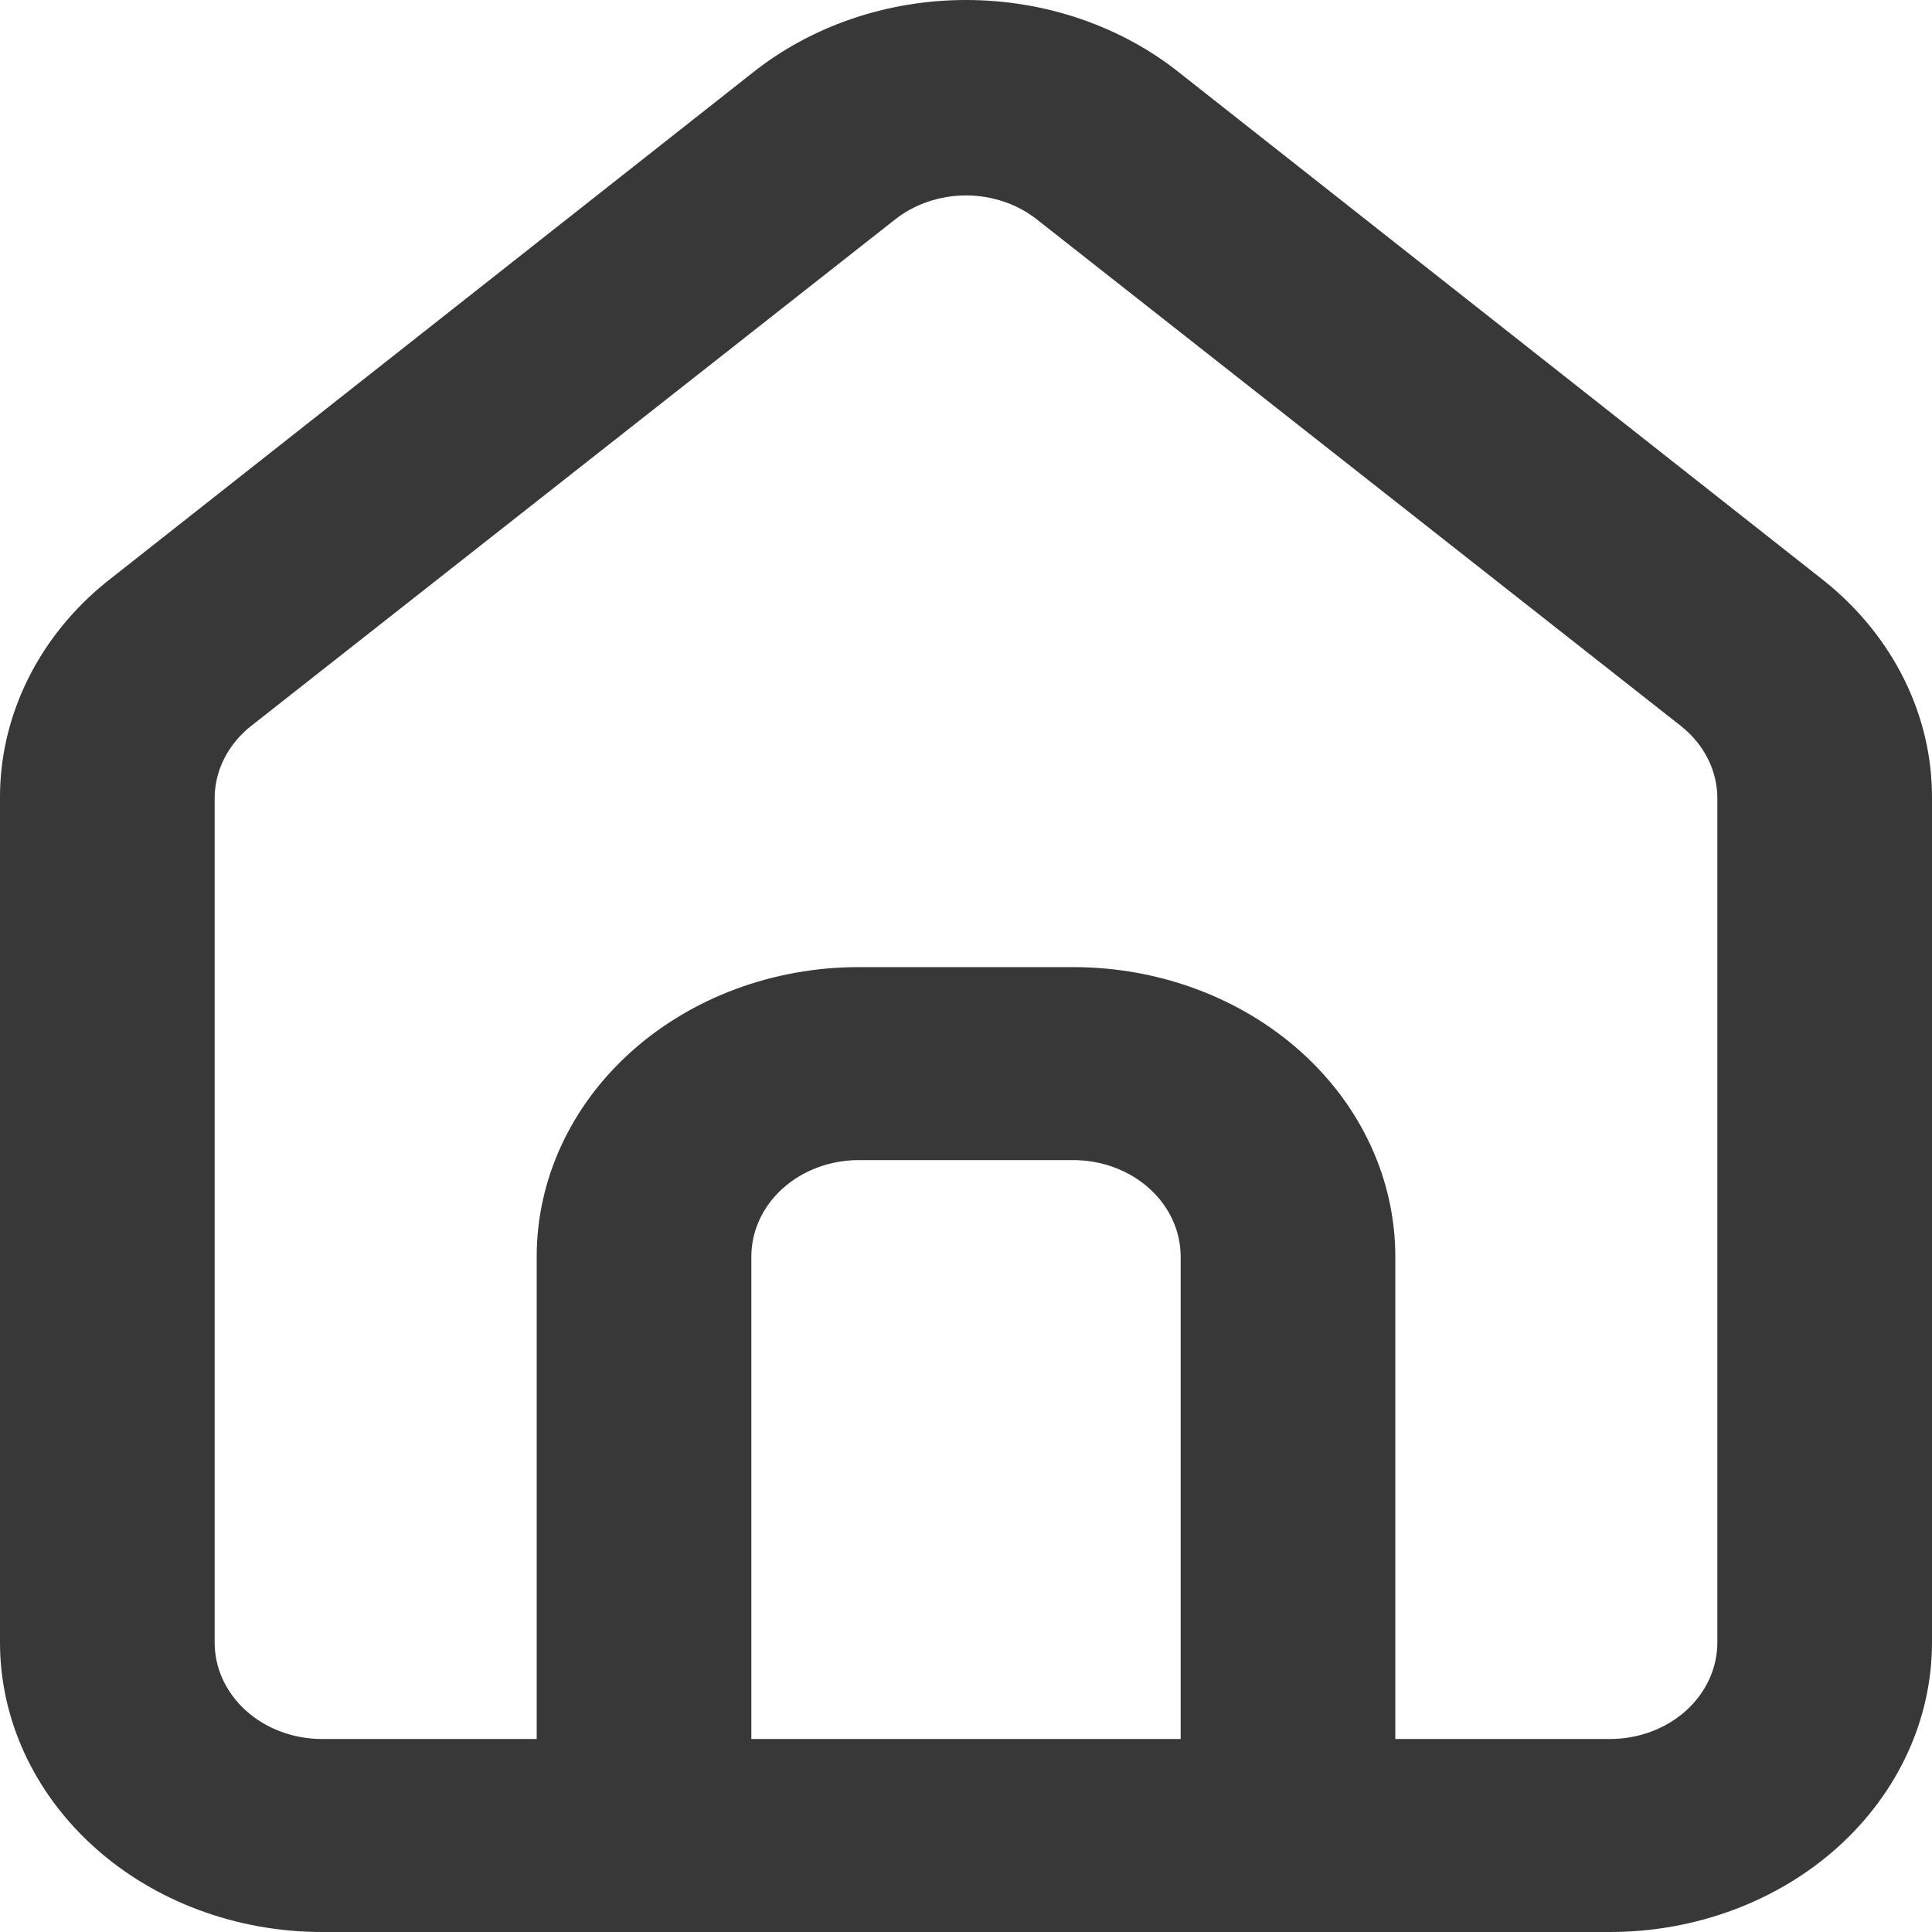 <svg width="19" height="19" viewBox="0 0 19 19" fill="none" xmlns="http://www.w3.org/2000/svg">
<path d="M17.944 5.716L11.611 0.725C11.031 0.258 10.279 0 9.5 0C8.721 0 7.97 0.258 7.389 0.725L1.056 5.716C0.72 5.985 0.453 6.316 0.271 6.686C0.089 7.056 -0.003 7.456 0 7.86V16.153C0 16.908 0.334 17.632 0.928 18.166C1.521 18.7 2.327 19 3.167 19H15.833C16.673 19 17.479 18.7 18.073 18.166C18.666 17.632 19 16.908 19 16.153V7.851C19.002 7.448 18.909 7.05 18.727 6.682C18.545 6.314 18.278 5.984 17.944 5.716ZM11.611 17.102H7.389V12.358C7.389 12.106 7.5 11.865 7.698 11.687C7.896 11.509 8.165 11.409 8.444 11.409H10.556C10.835 11.409 11.104 11.509 11.302 11.687C11.5 11.865 11.611 12.106 11.611 12.358V17.102ZM16.889 16.153C16.889 16.405 16.778 16.646 16.58 16.824C16.382 17.002 16.113 17.102 15.833 17.102H13.722V12.358C13.722 11.603 13.389 10.879 12.795 10.345C12.201 9.811 11.395 9.511 10.556 9.511H8.444C7.605 9.511 6.799 9.811 6.205 10.345C5.611 10.879 5.278 11.603 5.278 12.358V17.102H3.167C2.887 17.102 2.618 17.002 2.42 16.824C2.222 16.646 2.111 16.405 2.111 16.153V7.851C2.111 7.716 2.143 7.583 2.205 7.46C2.267 7.338 2.357 7.228 2.47 7.139L8.803 2.158C8.996 2.006 9.244 1.922 9.5 1.922C9.756 1.922 10.004 2.006 10.197 2.158L16.53 7.139C16.643 7.228 16.733 7.338 16.795 7.46C16.857 7.583 16.889 7.716 16.889 7.851V16.153Z" fill="#383838"/>
</svg>

